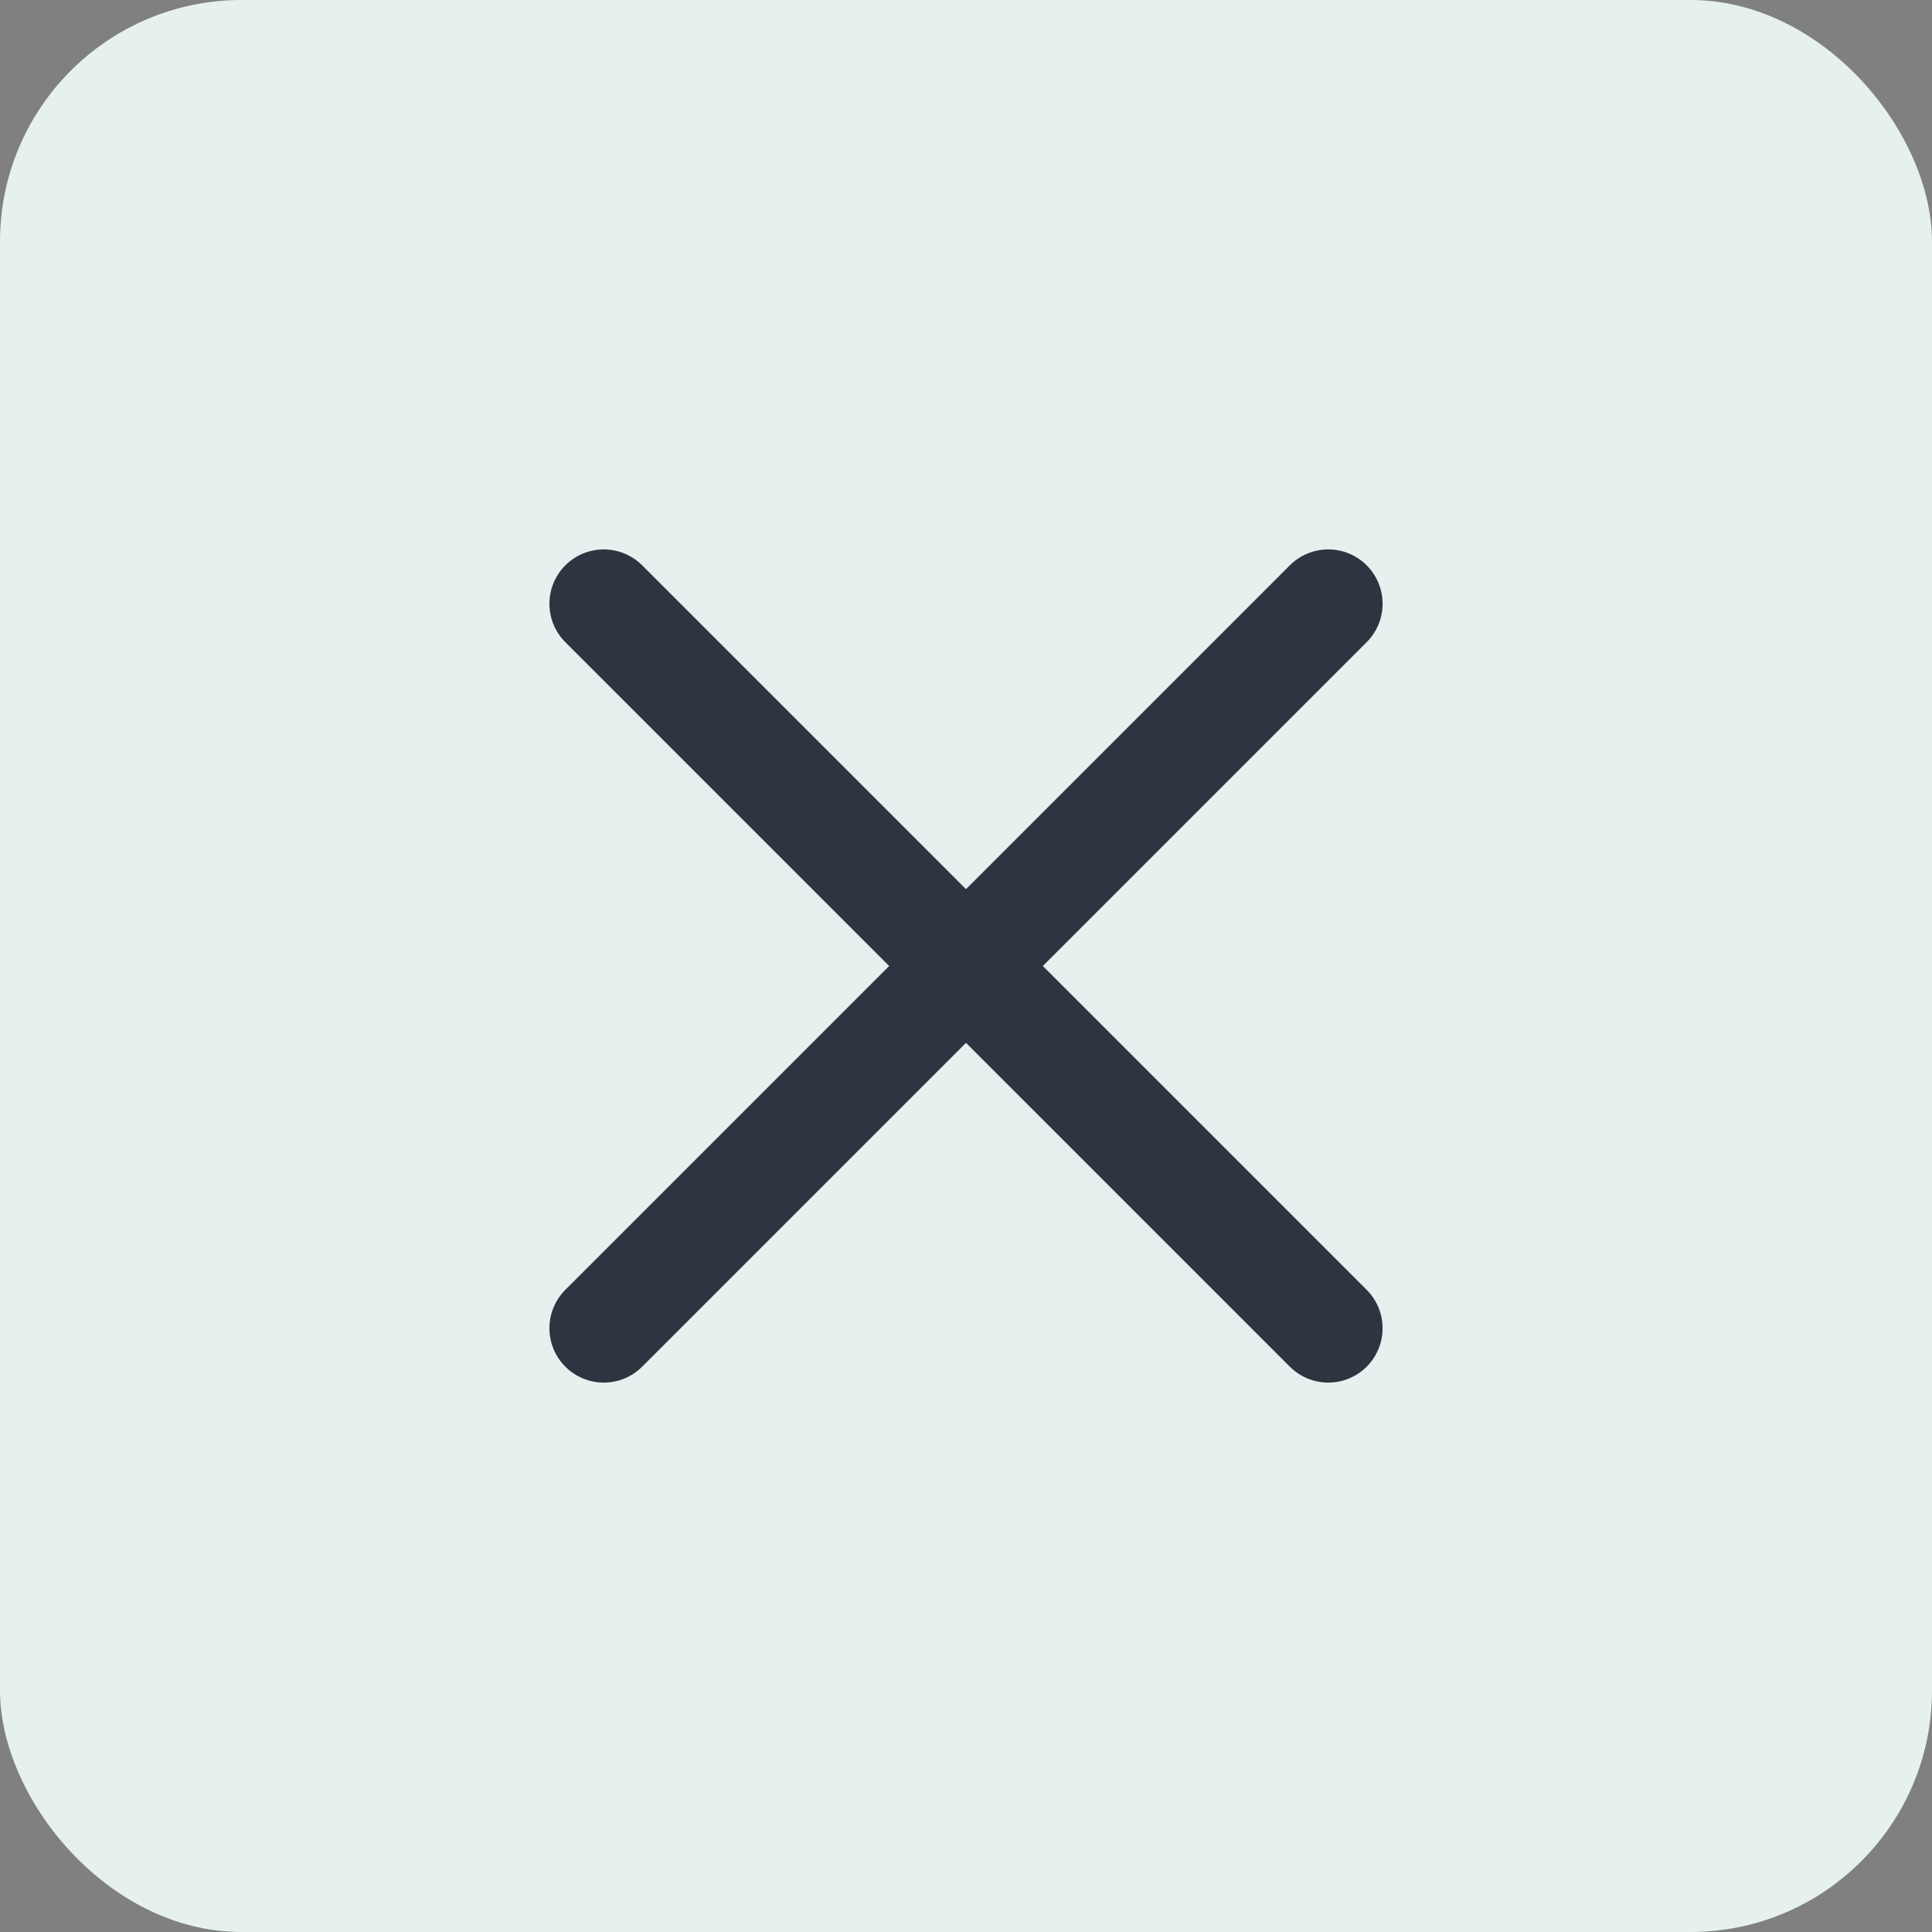 <svg width="48" height="48" viewBox="0 0 48 48" fill="none" xmlns="http://www.w3.org/2000/svg">
<rect x="0" y="0" width="48" height="48" fill="#808080" stroke="none"/>
<rect width="48" height="48" rx="6" fill="#E5F0EF"/>
<path d="M15 33L33 15" stroke="#2E3440" stroke-width="2.7" stroke-linecap="round" stroke-linejoin="round"/>
<path d="M33 33L15 15" stroke="#2E3440" stroke-width="2.7" stroke-linecap="round" stroke-linejoin="round"/>
</svg>
